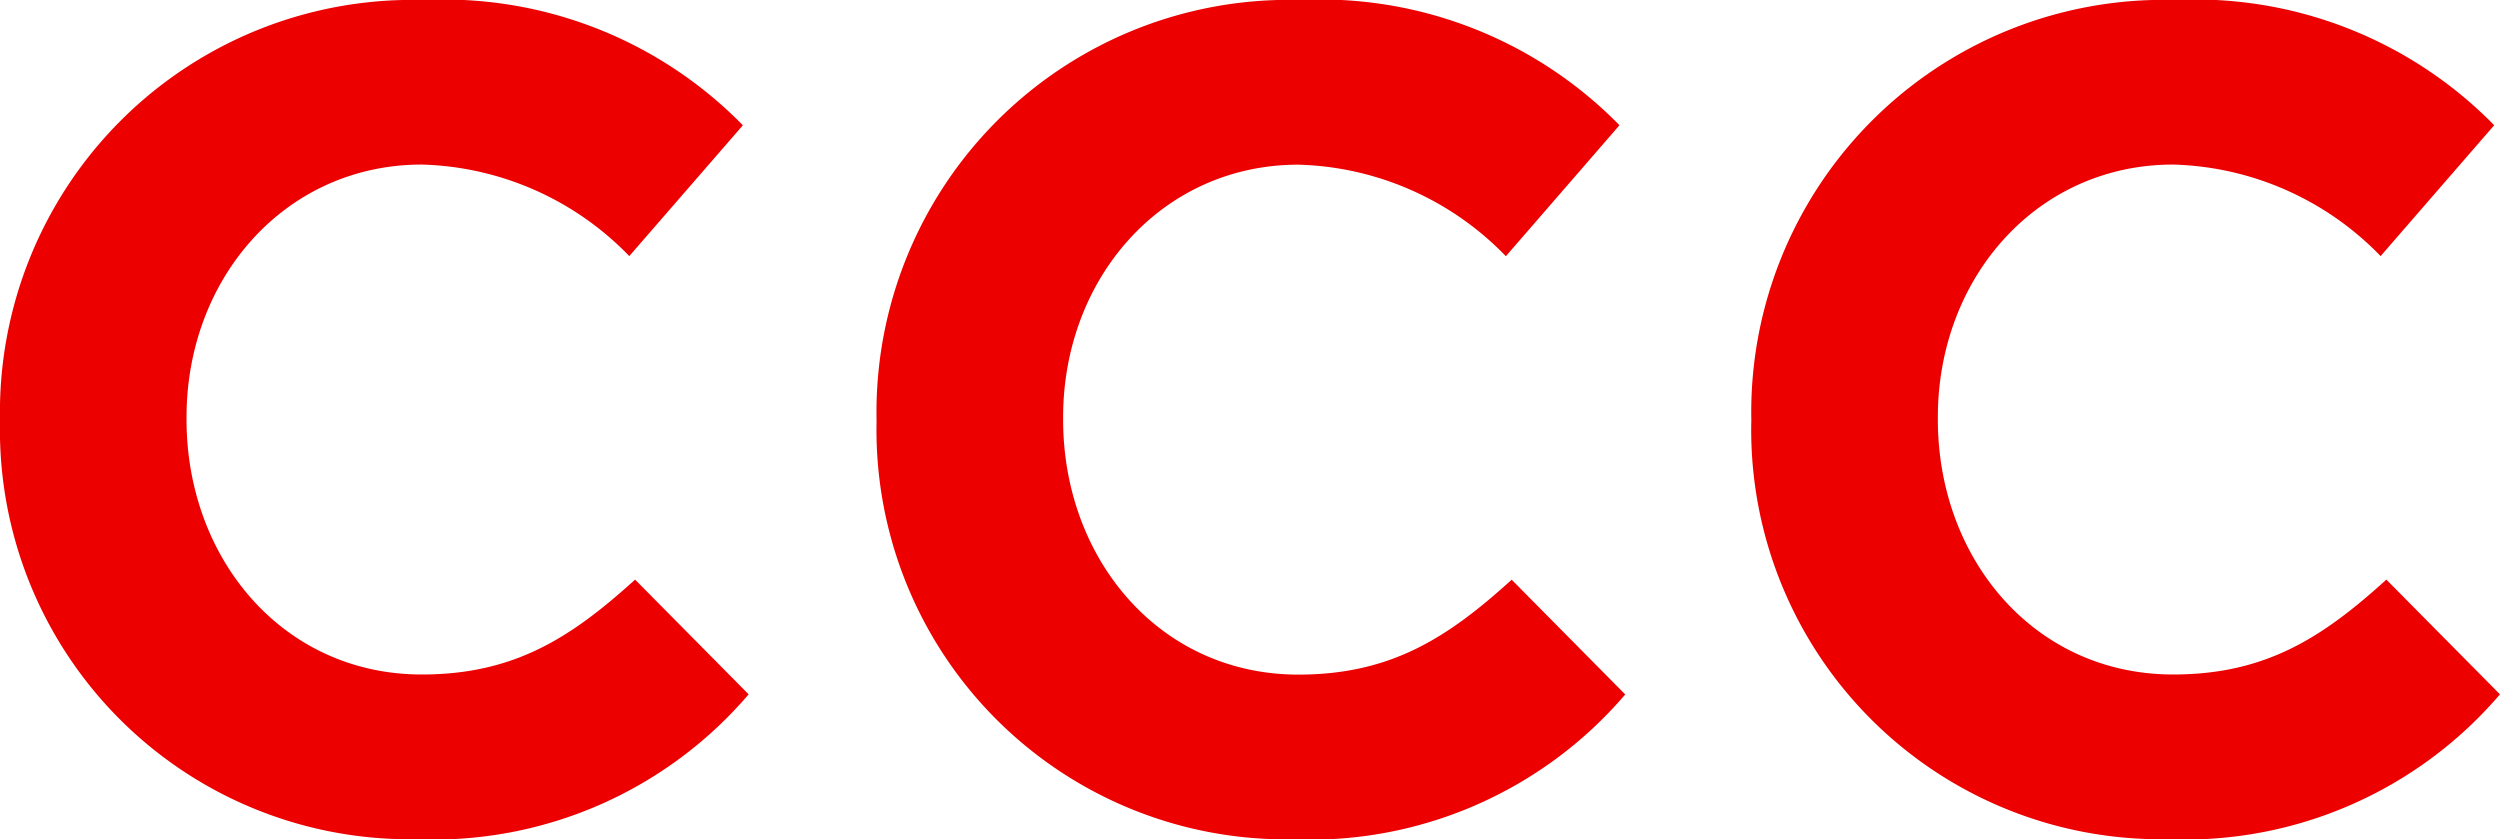 <svg xmlns="http://www.w3.org/2000/svg" xmlns:xlink="http://www.w3.org/1999/xlink" width="65.872" height="22.108" viewBox="0 0 65.872 22.108"><defs><clipPath id="a"><rect width="65.872" height="22.108" fill="#ed0000"/></clipPath></defs><g clip-path="url(#a)"><path d="M0,11.053A10.864,10.864,0,0,1,11.146,0a11.029,11.029,0,0,1,8.428,3.3L16.581,6.747a7.89,7.89,0,0,0-5.466-2.412c-3.6,0-6.2,2.993-6.2,6.657v.061c0,3.664,2.534,6.718,6.2,6.718,2.443,0,3.939-.977,5.619-2.5l2.992,3.023a10.925,10.925,0,0,1-8.764,3.817A10.79,10.79,0,0,1,0,11.114" transform="translate(0 0.001)" fill="#ed0000"/><path d="M119.053,11.115v-.061A10.864,10.864,0,0,1,130.2,0a11.03,11.03,0,0,1,8.428,3.3l-2.993,3.451a7.889,7.889,0,0,0-5.466-2.412c-3.6,0-6.2,2.993-6.2,6.657v.061c0,3.664,2.534,6.718,6.2,6.718,2.443,0,3.939-.977,5.619-2.5l2.992,3.023a10.926,10.926,0,0,1-8.764,3.817,10.79,10.79,0,0,1-10.963-10.993" transform="translate(-95.957 0)" fill="#ed0000"/><path d="M237.869,11.115v-.061A10.864,10.864,0,0,1,249.015,0a11.03,11.03,0,0,1,8.428,3.3L254.45,6.748a7.889,7.889,0,0,0-5.466-2.412c-3.6,0-6.2,2.993-6.2,6.657v.061c0,3.664,2.534,6.718,6.2,6.718,2.443,0,3.939-.977,5.618-2.5l2.993,3.023a10.926,10.926,0,0,1-8.764,3.817,10.79,10.79,0,0,1-10.963-10.993" transform="translate(-191.724 0)" fill="#ed0000"/></g></svg>